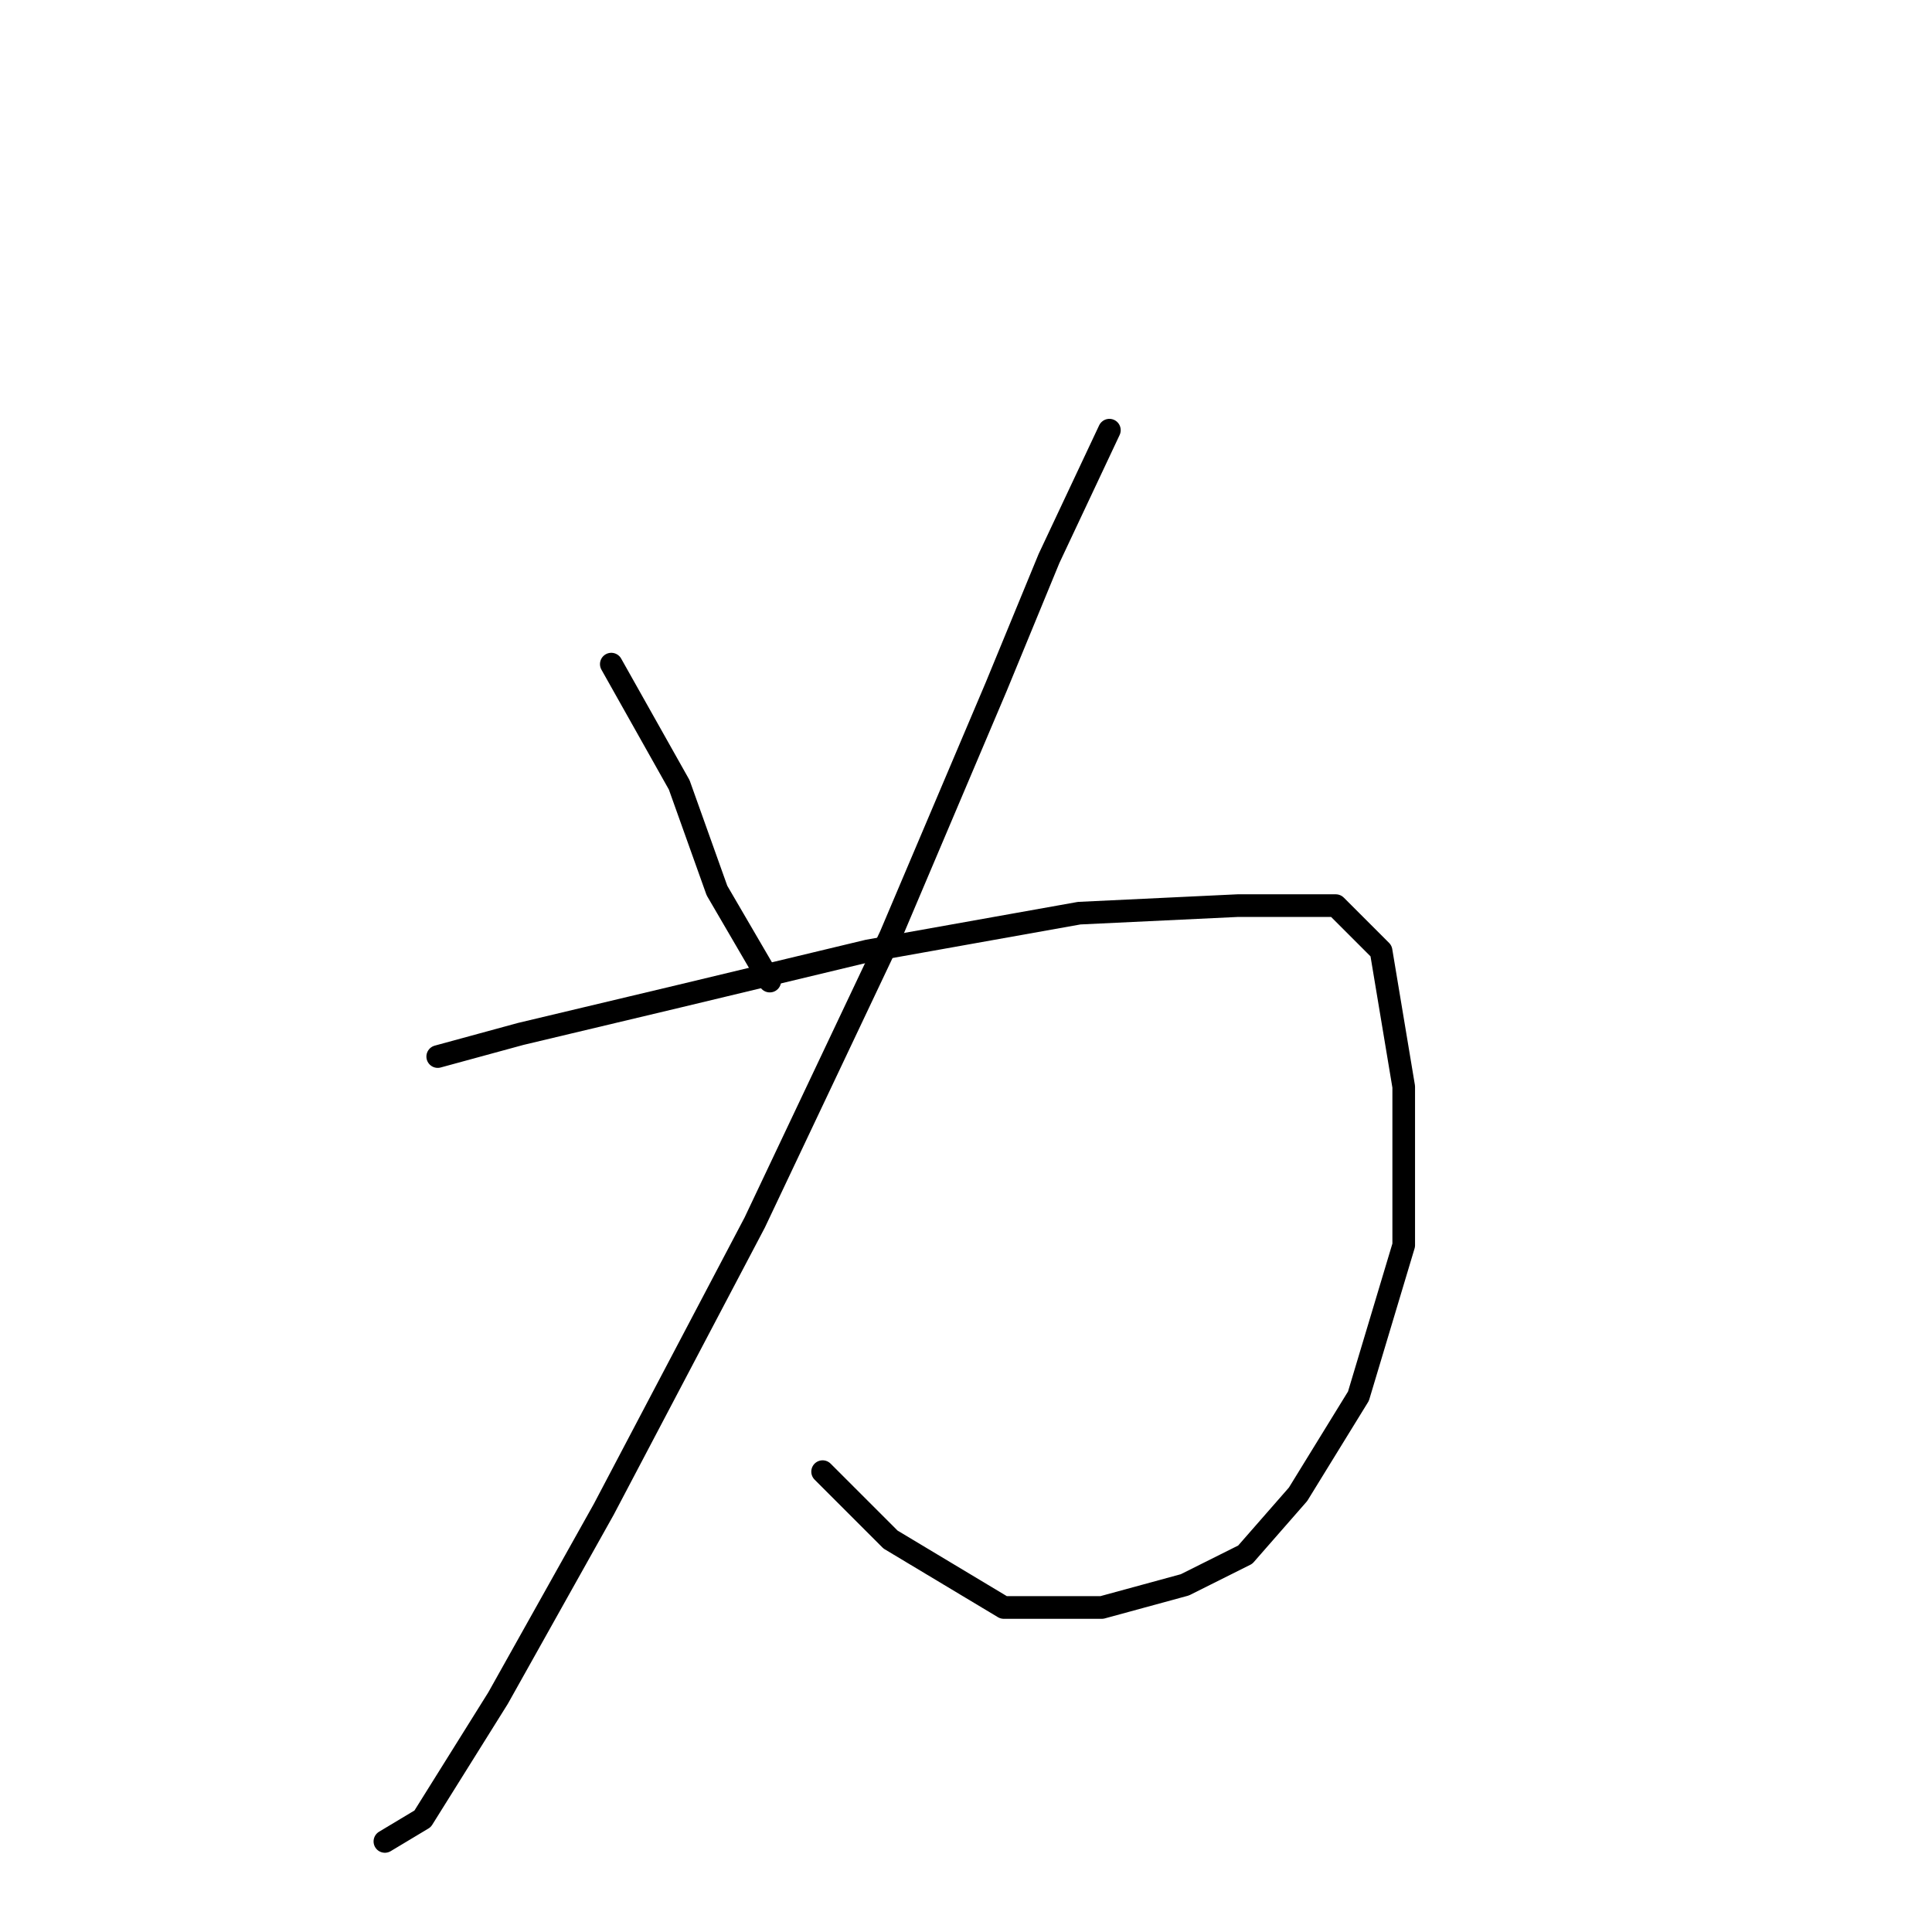 <?xml version="1.0" standalone="no"?>
    <svg width="256" height="256" xmlns="http://www.w3.org/2000/svg" version="1.1">
    <polyline stroke="black" stroke-width="3" stroke-linecap="round" fill="transparent" stroke-linejoin="round" points="81 88 90 104 95 118 102 130 102 130 " />
        <polyline stroke="black" stroke-width="3" stroke-linecap="round" fill="transparent" stroke-linejoin="round" points="147 57 139 74 132 91 118 124 100 162 80 200 66 225 56 241 51 244 51 244 " />
        <polyline stroke="black" stroke-width="3" stroke-linecap="round" fill="transparent" stroke-linejoin="round" points="58 140 69 137 90 132 115 126 143 121 164 120 177 120 183 126 186 144 186 165 180 185 172 198 165 206 157 210 146 213 133 213 118 204 109 195 109 195 " />
        </svg>